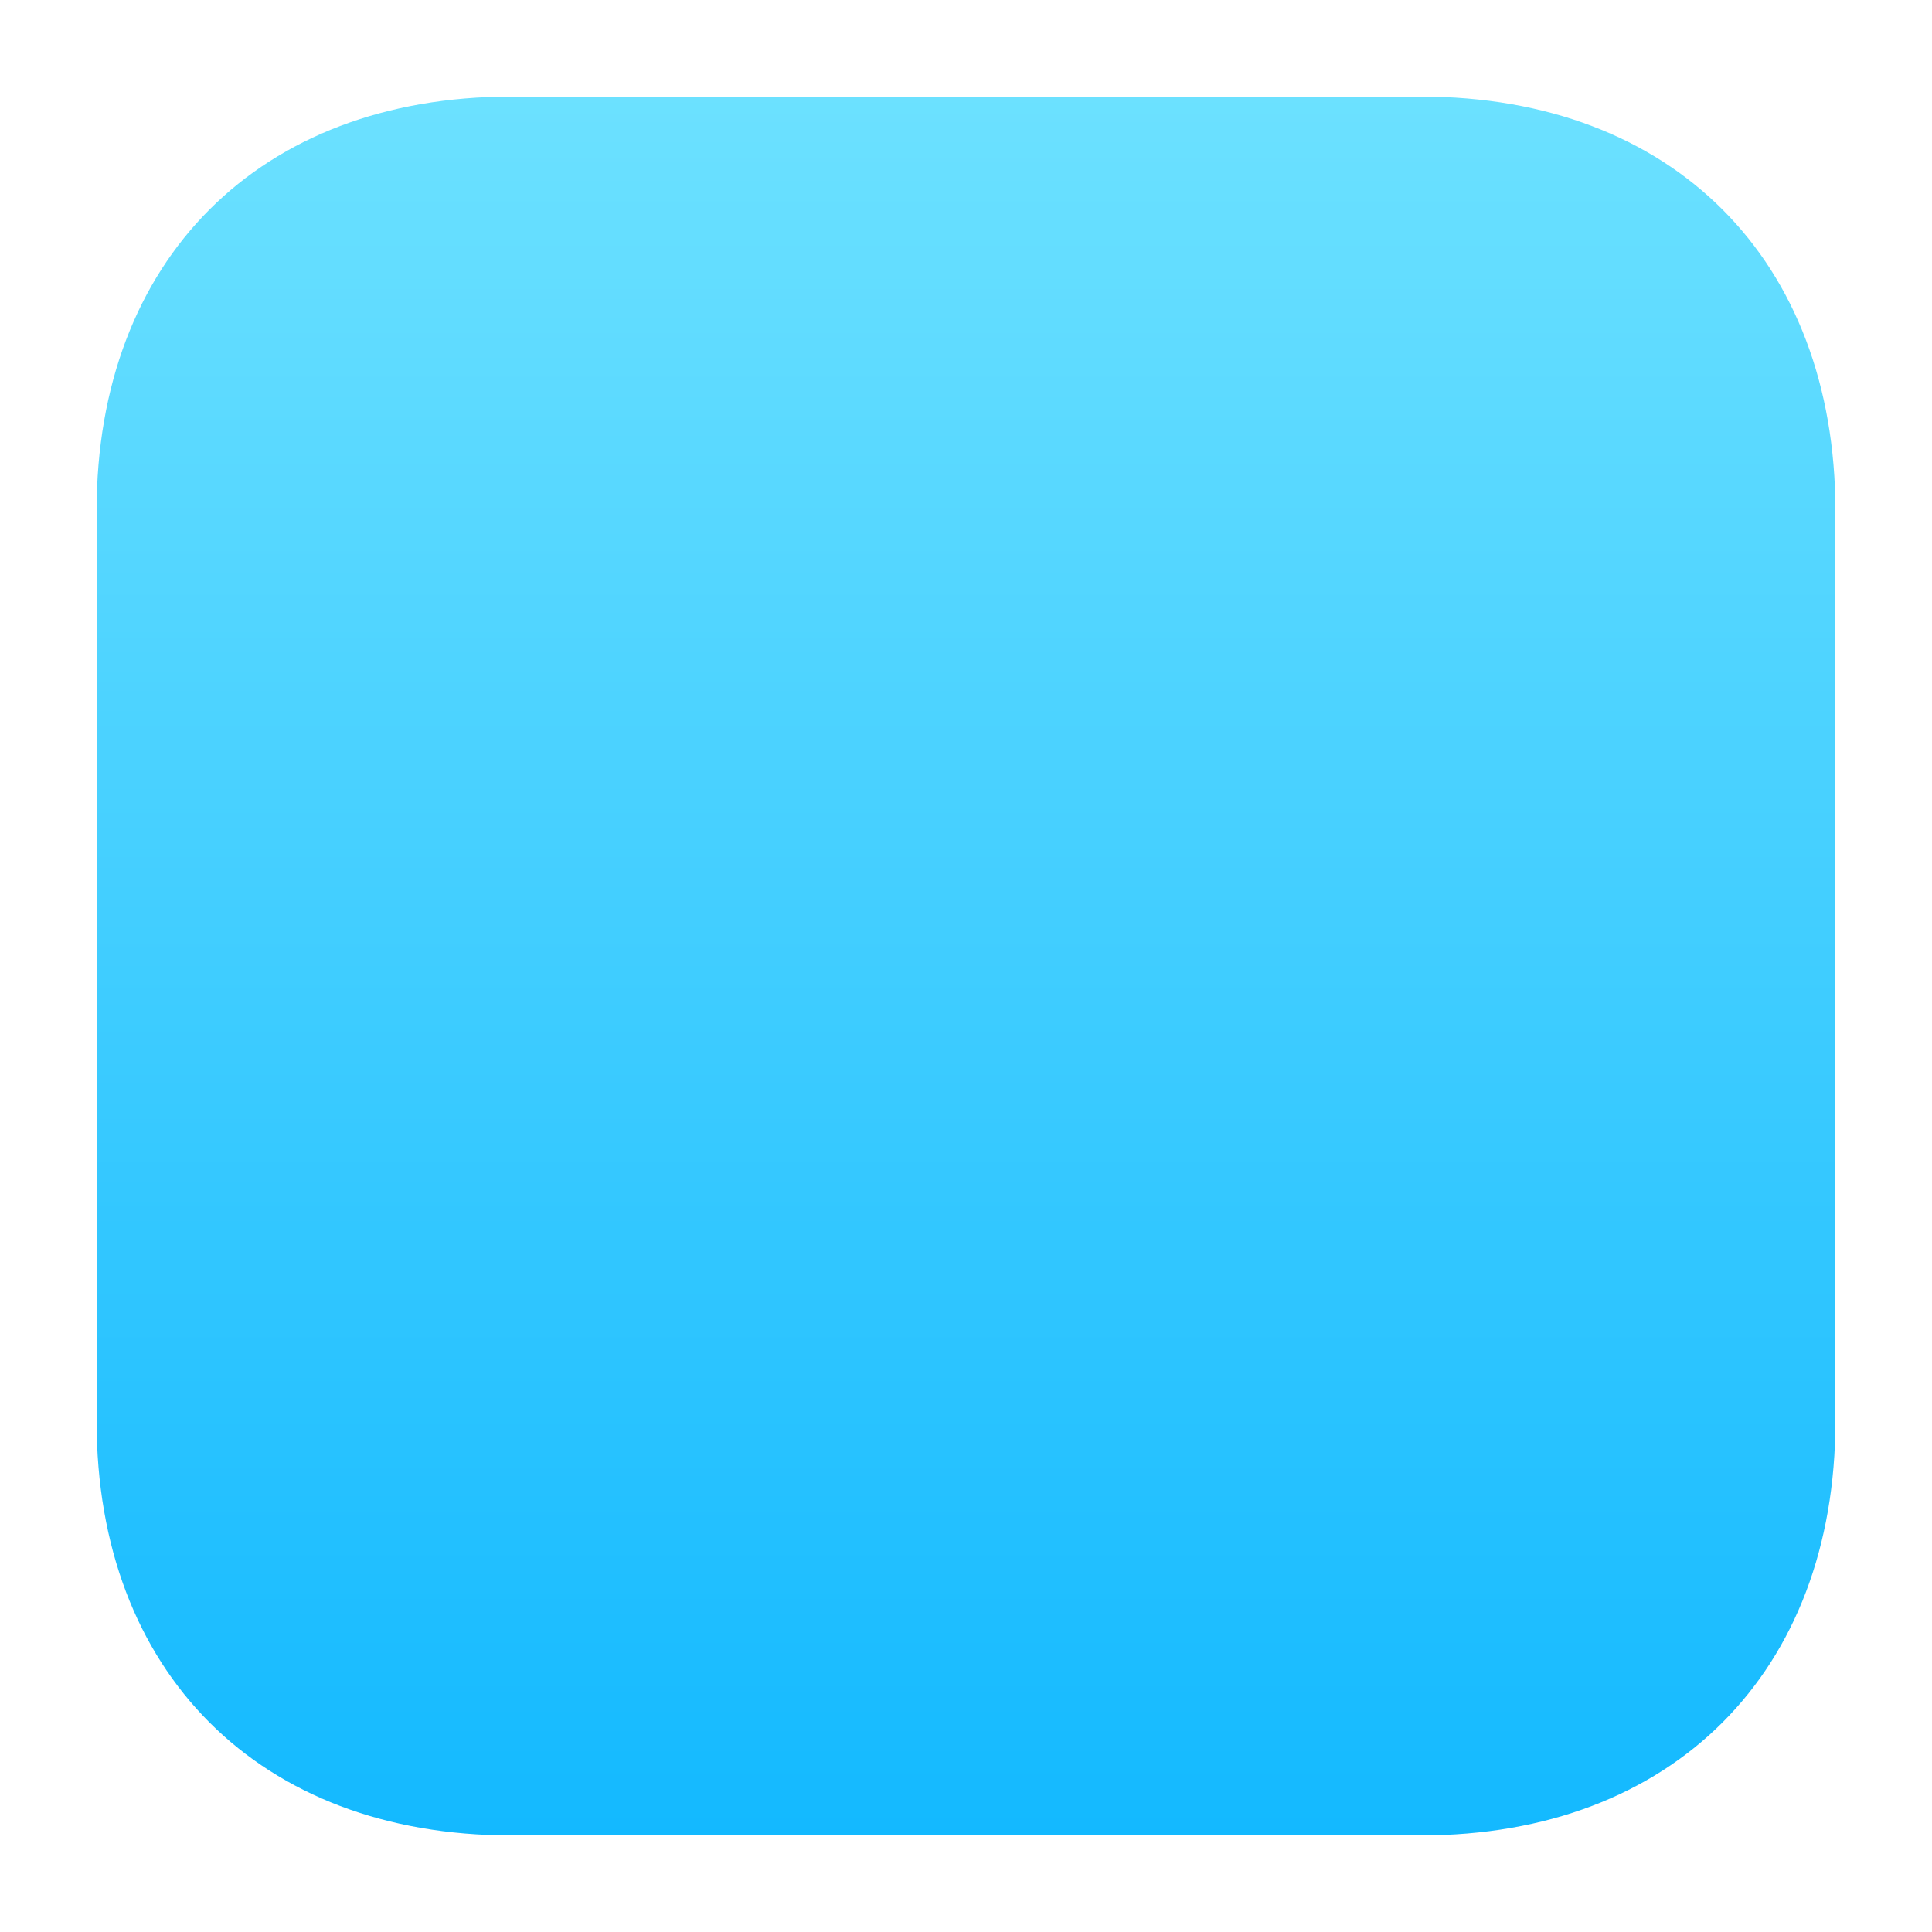 <?xml version="1.0" encoding="UTF-8"?>
<svg width="40px" height="40px" viewBox="0 0 40 40" version="1.1" xmlns="http://www.w3.org/2000/svg" xmlns:xlink="http://www.w3.org/1999/xlink">
    <!-- Generator: Sketch 46.2 (44496) - http://www.bohemiancoding.com/sketch -->
    <title>icon-generic-application-small-6</title>
    <desc>Created with Sketch.</desc>
    <defs>
        <linearGradient x1="50%" y1="0%" x2="50%" y2="100%" id="linearGradient-1">
            <stop stop-color="#6CE1FF" offset="0%"></stop>
            <stop stop-color="#13B9FF" offset="100%"></stop>
        </linearGradient>
    </defs>
    <g id="Page-1" stroke="none" stroke-width="1" fill="none" fill-rule="evenodd">
        <path d="M29.422,2 C34.625,2 38,5.375 38,10.578 L38,29.422 C38,34.625 34.625,38 29.422,38 L10.578,38 C5.375,38 2,34.625 2,29.422 L2,10.578 C2,5.375 5.375,2 10.578,2 L29.422,2 Z" id="icon-generic-application-small-6" fill="url(#linearGradient-1)"></path>
    </g>
</svg>